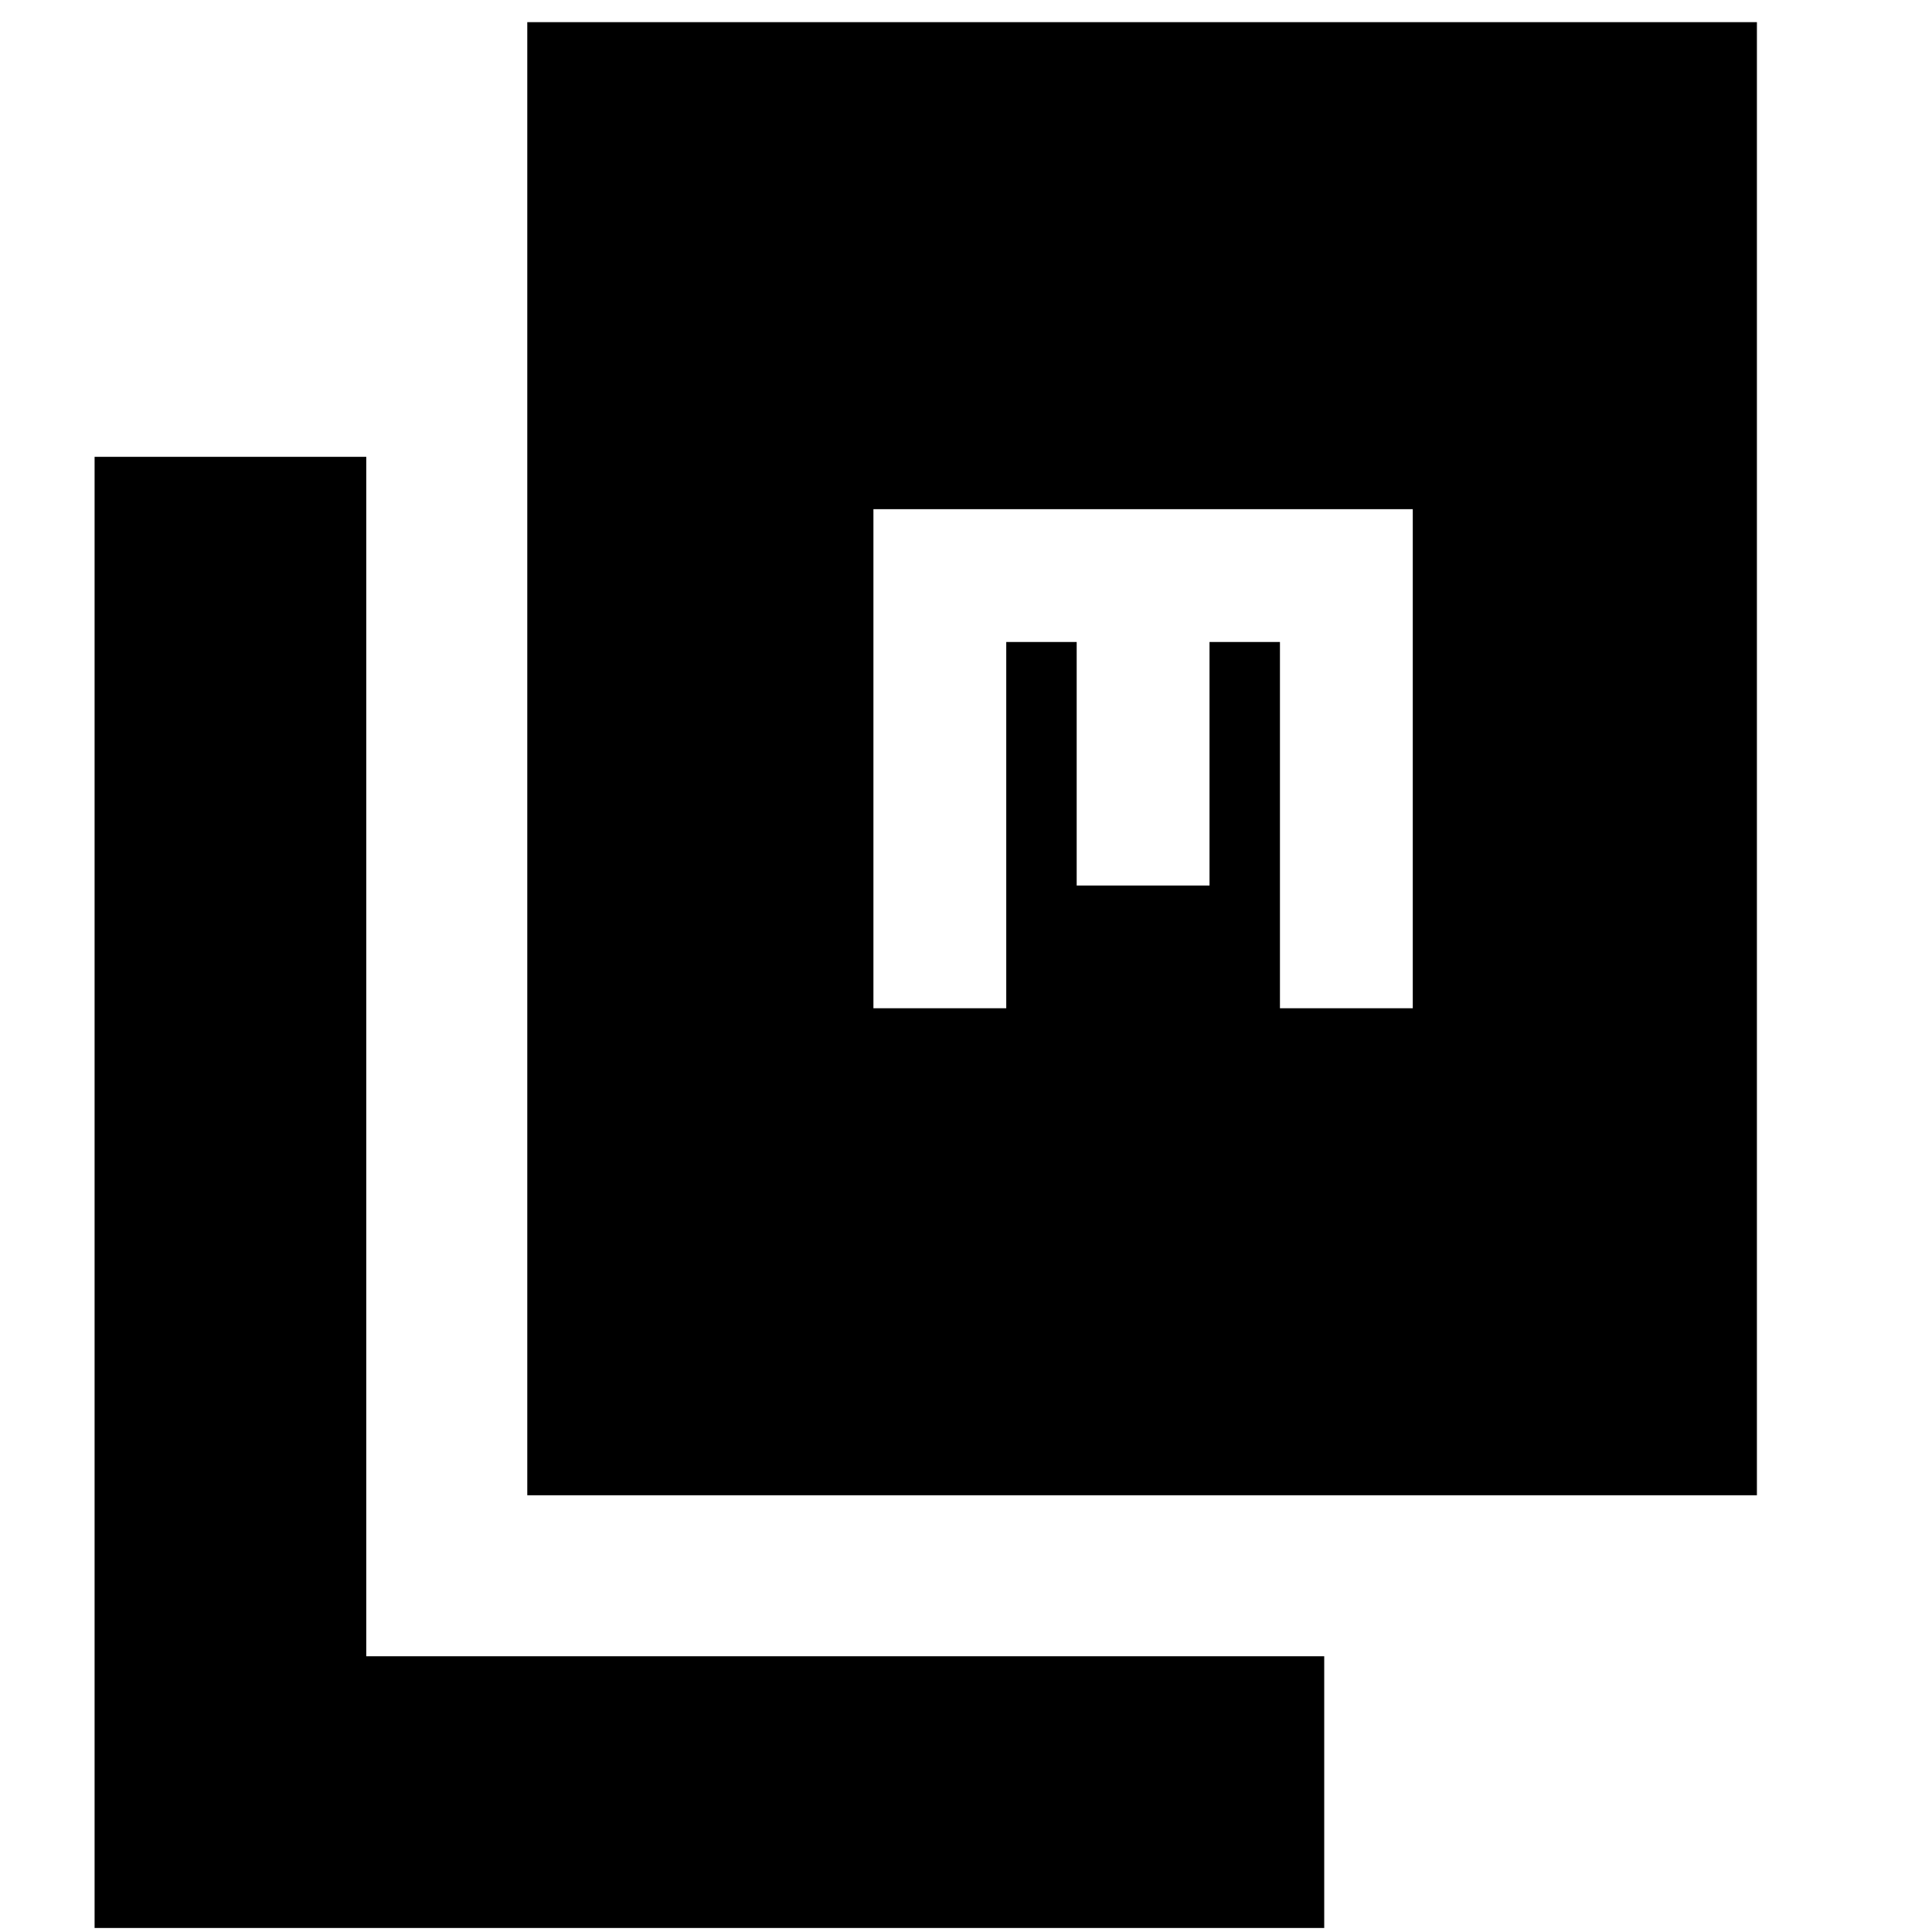 <svg xmlns="http://www.w3.org/2000/svg" height="24" viewBox="0 -960 960 960" width="24"><path d="M262-217v-732h611v732H262ZM47-2v-731h135v596h476V-2H47Zm387-457h66v-182h35v121h66v-121h35v182h66v-248H434v248Z"/></svg>